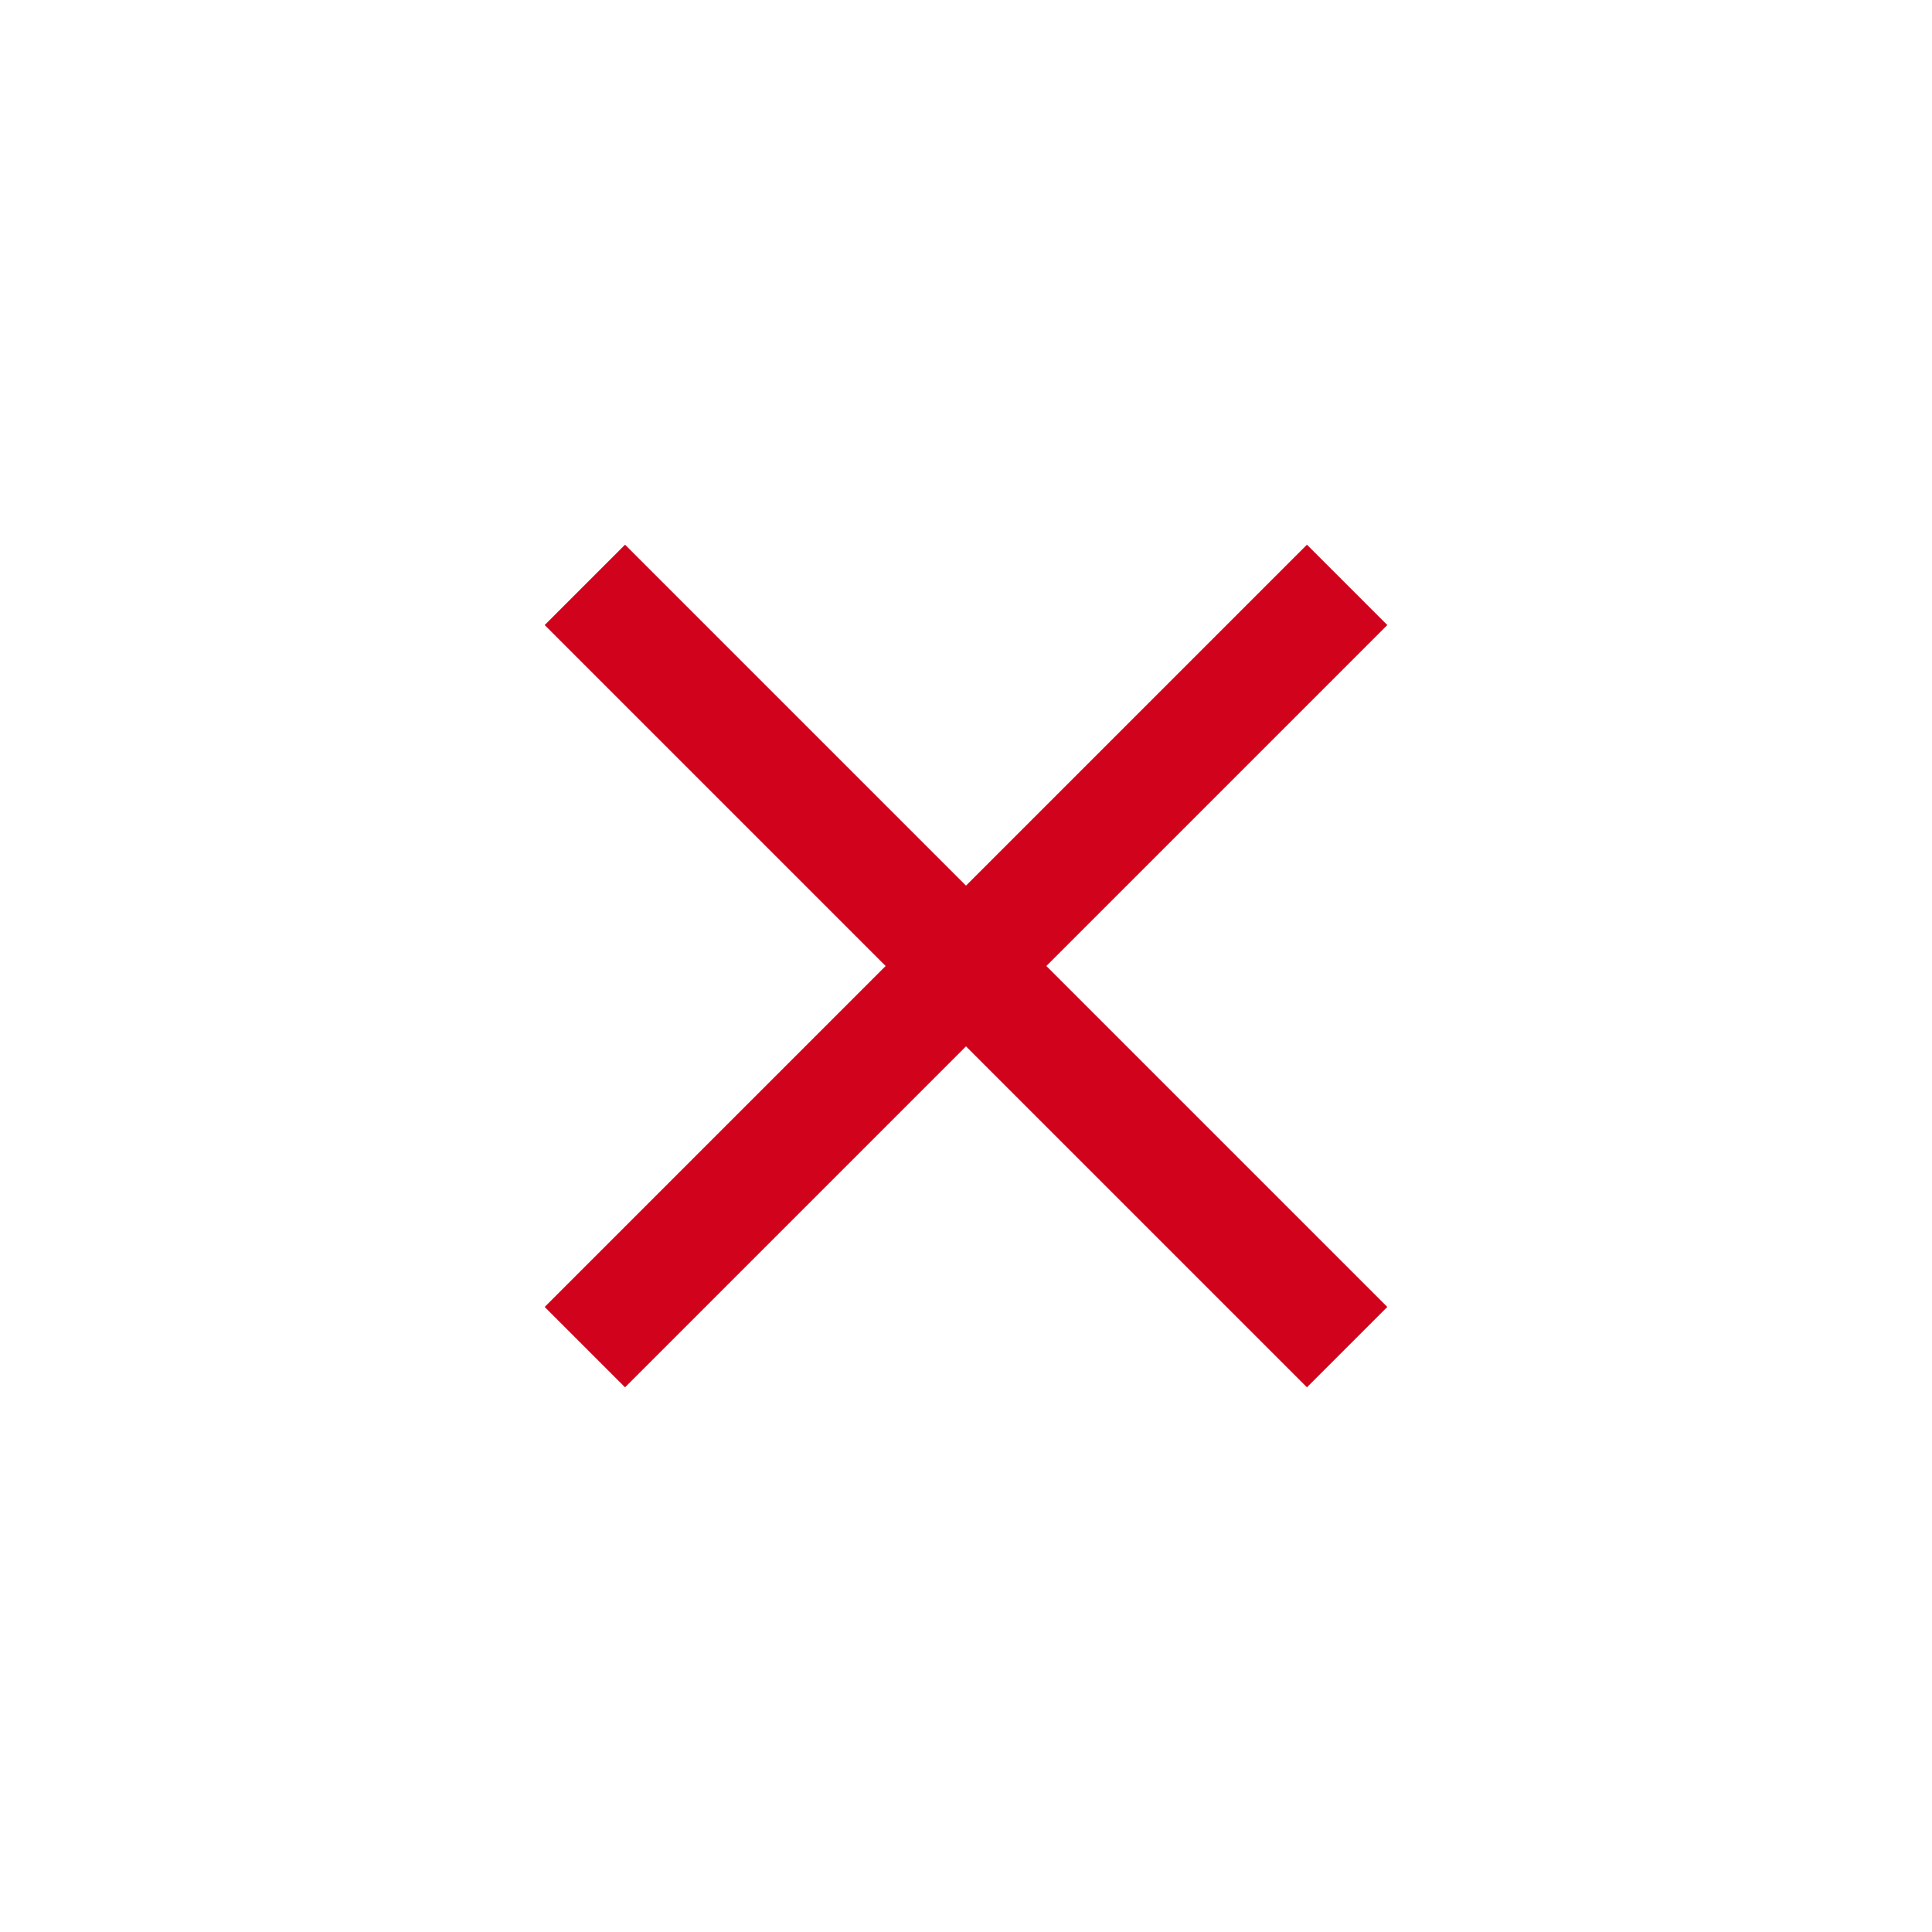 <svg xmlns="http://www.w3.org/2000/svg" width="17" height="17" viewBox="0 0 17 17">
    <g fill="none" fill-rule="evenodd">
        <path fill="#FFF" d="M0 0H17V17H0z"/>
        <g stroke="#D0021C" stroke-linecap="square">
            <path d="M0.5 0.5L6.5 6.5" transform="translate(5 5)"/>
            <path d="M0.5 0.5L6.5 6.5" transform="translate(5 5) matrix(-1 0 0 1 7 0)"/>
        </g>
    </g>
</svg>
